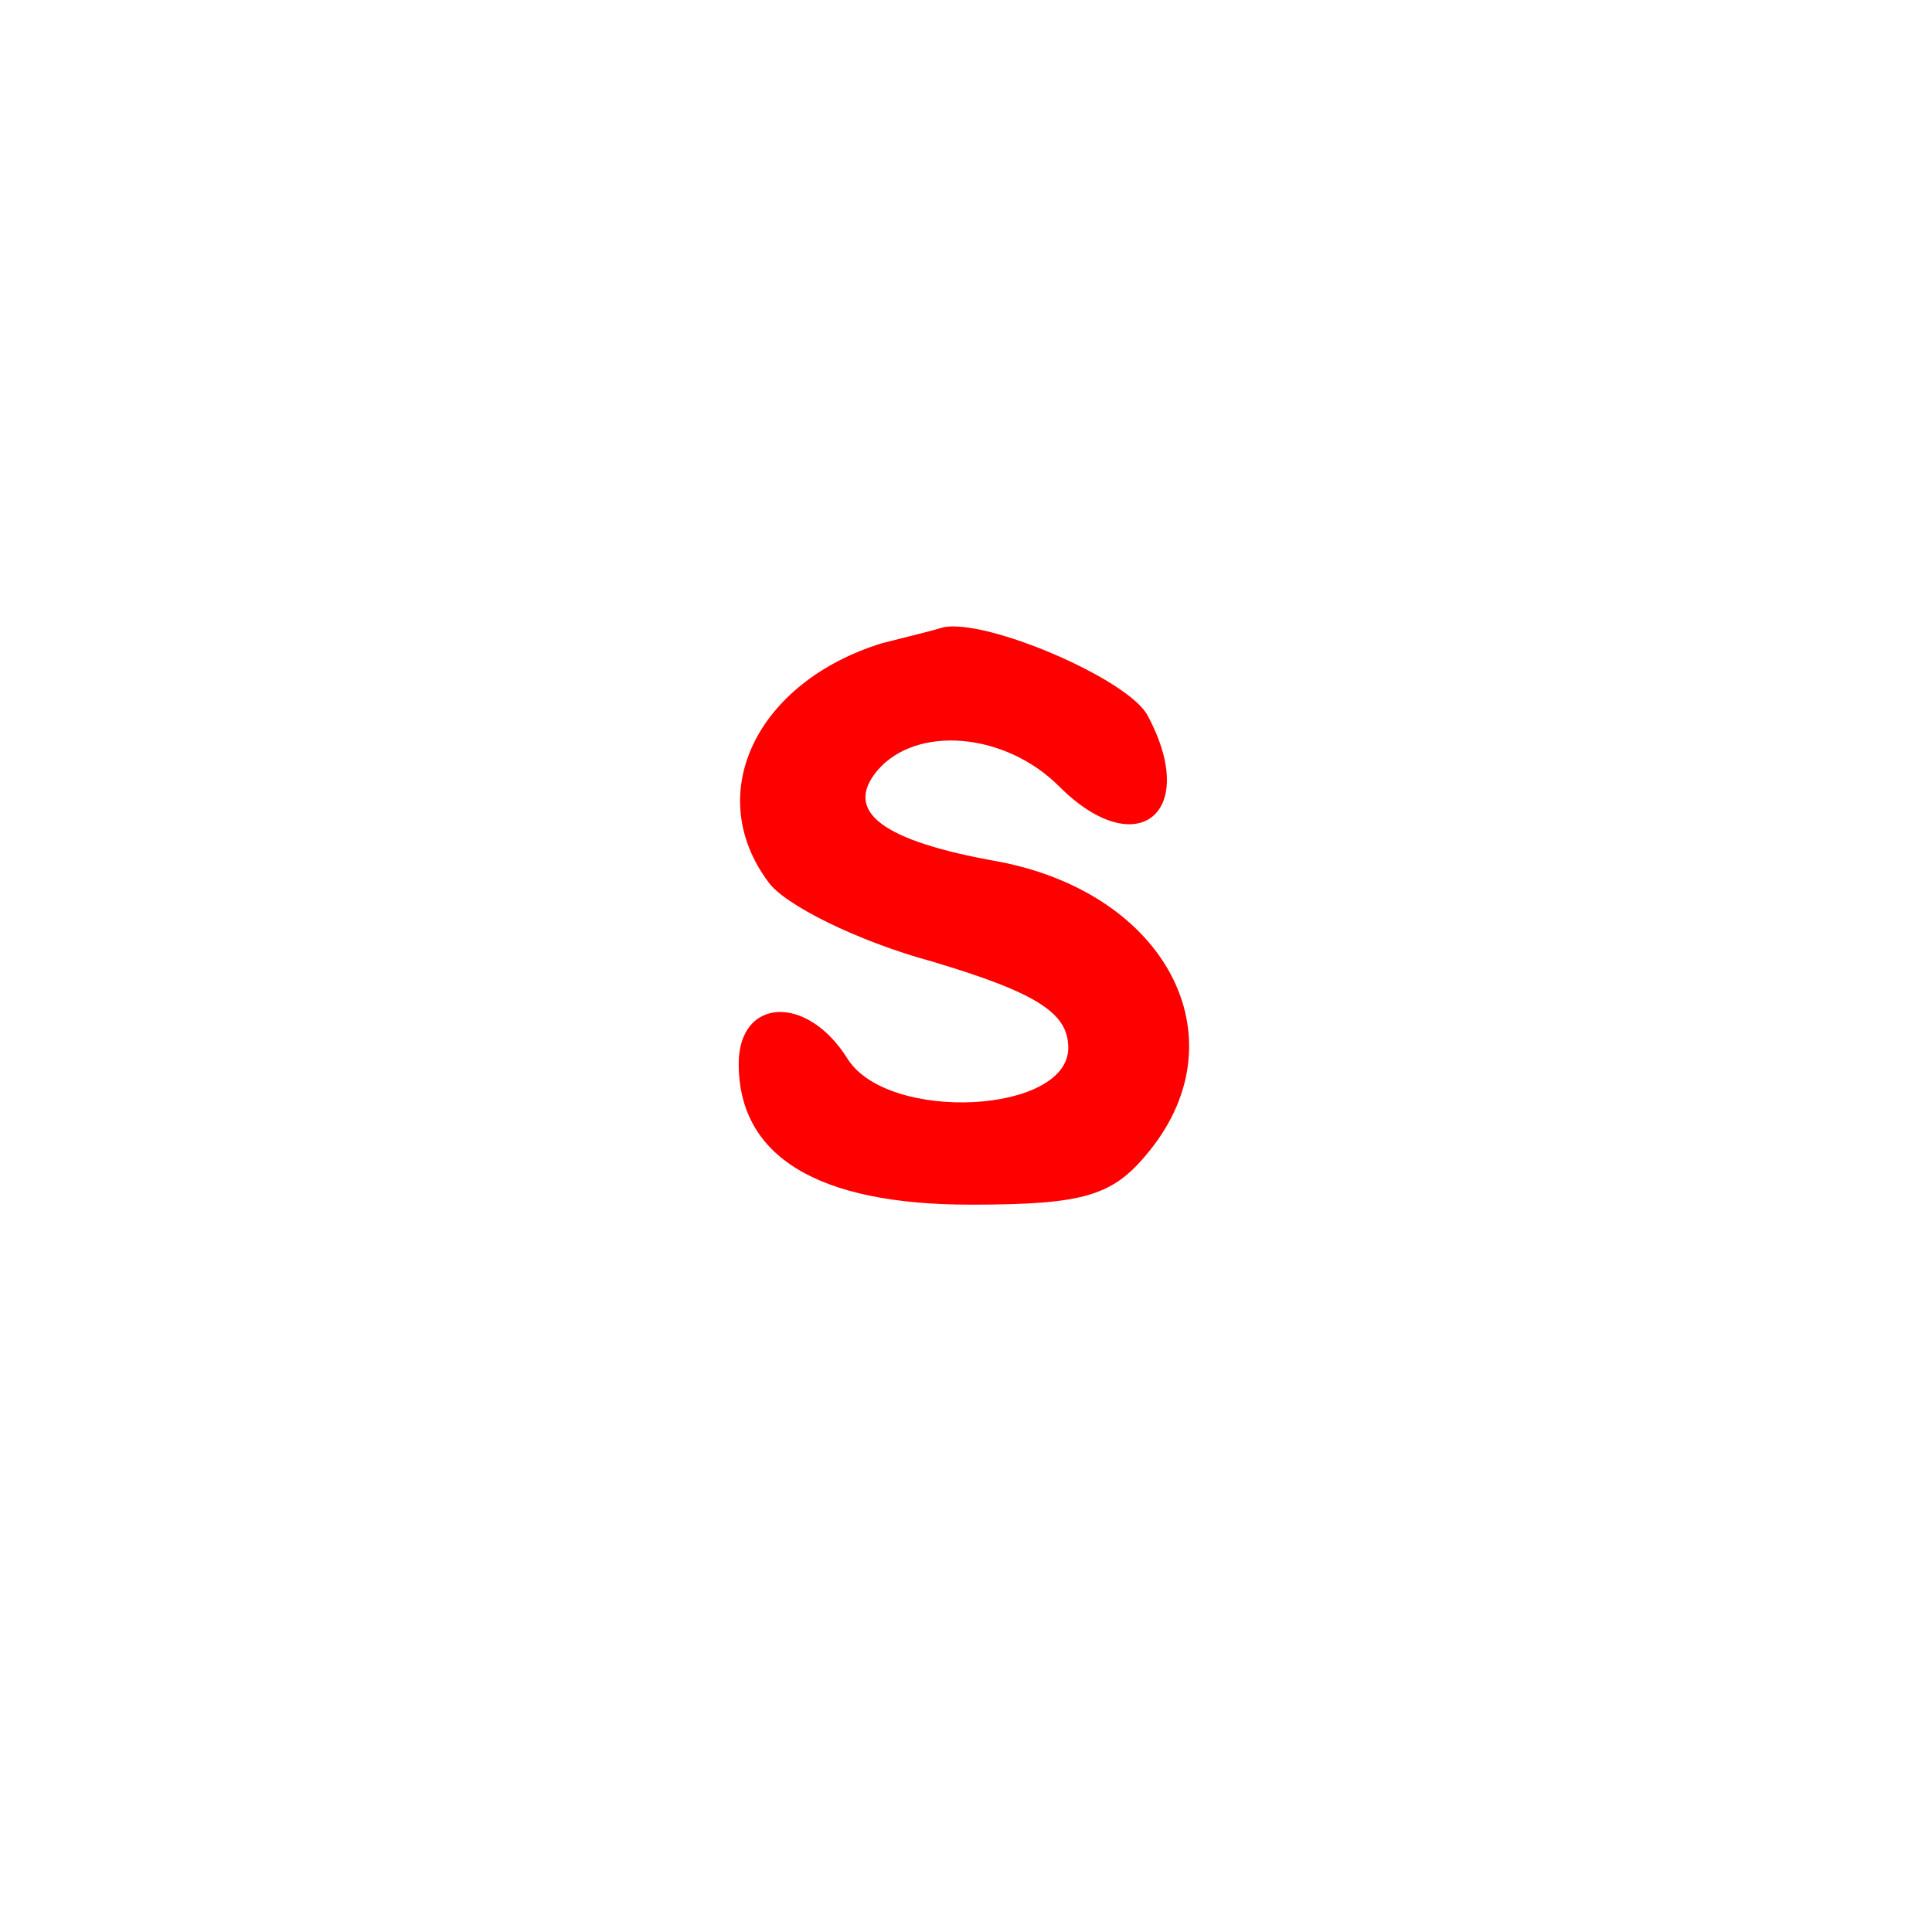 <svg version="1.1" xmlns="http://www.w3.org/2000/svg" xmlns:xlink="http://www.w3.org/1999/xlink" width="85" height="85" viewBox="0,0,85,85"><g transform="translate(-197.5,-137.5)"><g data-paper-data="{&quot;isPaintingLayer&quot;:true}" fill-rule="nonzero" stroke="none" stroke-linecap="butt" stroke-linejoin="miter" stroke-miterlimit="10" stroke-dasharray="" stroke-dashoffset="0" style="mix-blend-mode: normal"><path d="M197.5,222.5v-85h85v85z" fill="none" stroke-width="0"/><path d="M239,165.1c1.9,-0.4 8.2,2.3 9,3.9c2.3,4.3 -0.5,6.5 -3.9,3.1c-2.4,-2.4 -6.3,-2.7 -8,-0.7c-1.5,1.8 0.2,3.1 5.3,4c7.4,1.4 10.7,7.7 6.7,12.7c-1.6,2 -2.8,2.4 -7.9,2.4c-6.7,0 -10.2,-2.1 -10.2,-6.2c0,-2.9 3,-3.1 4.8,-0.2c1.8,2.8 9.7,2.4 9.7,-0.5c0,-1.5 -1.3,-2.4 -6,-3.8c-3.3,-0.9 -6.5,-2.5 -7.2,-3.5c-2.9,-3.9 -0.5,-8.8 5,-10.5c1.2,-0.3 2.4,-0.6 2.7,-0.7z" fill="#ff0000" stroke-width="1"/></g></g></svg>